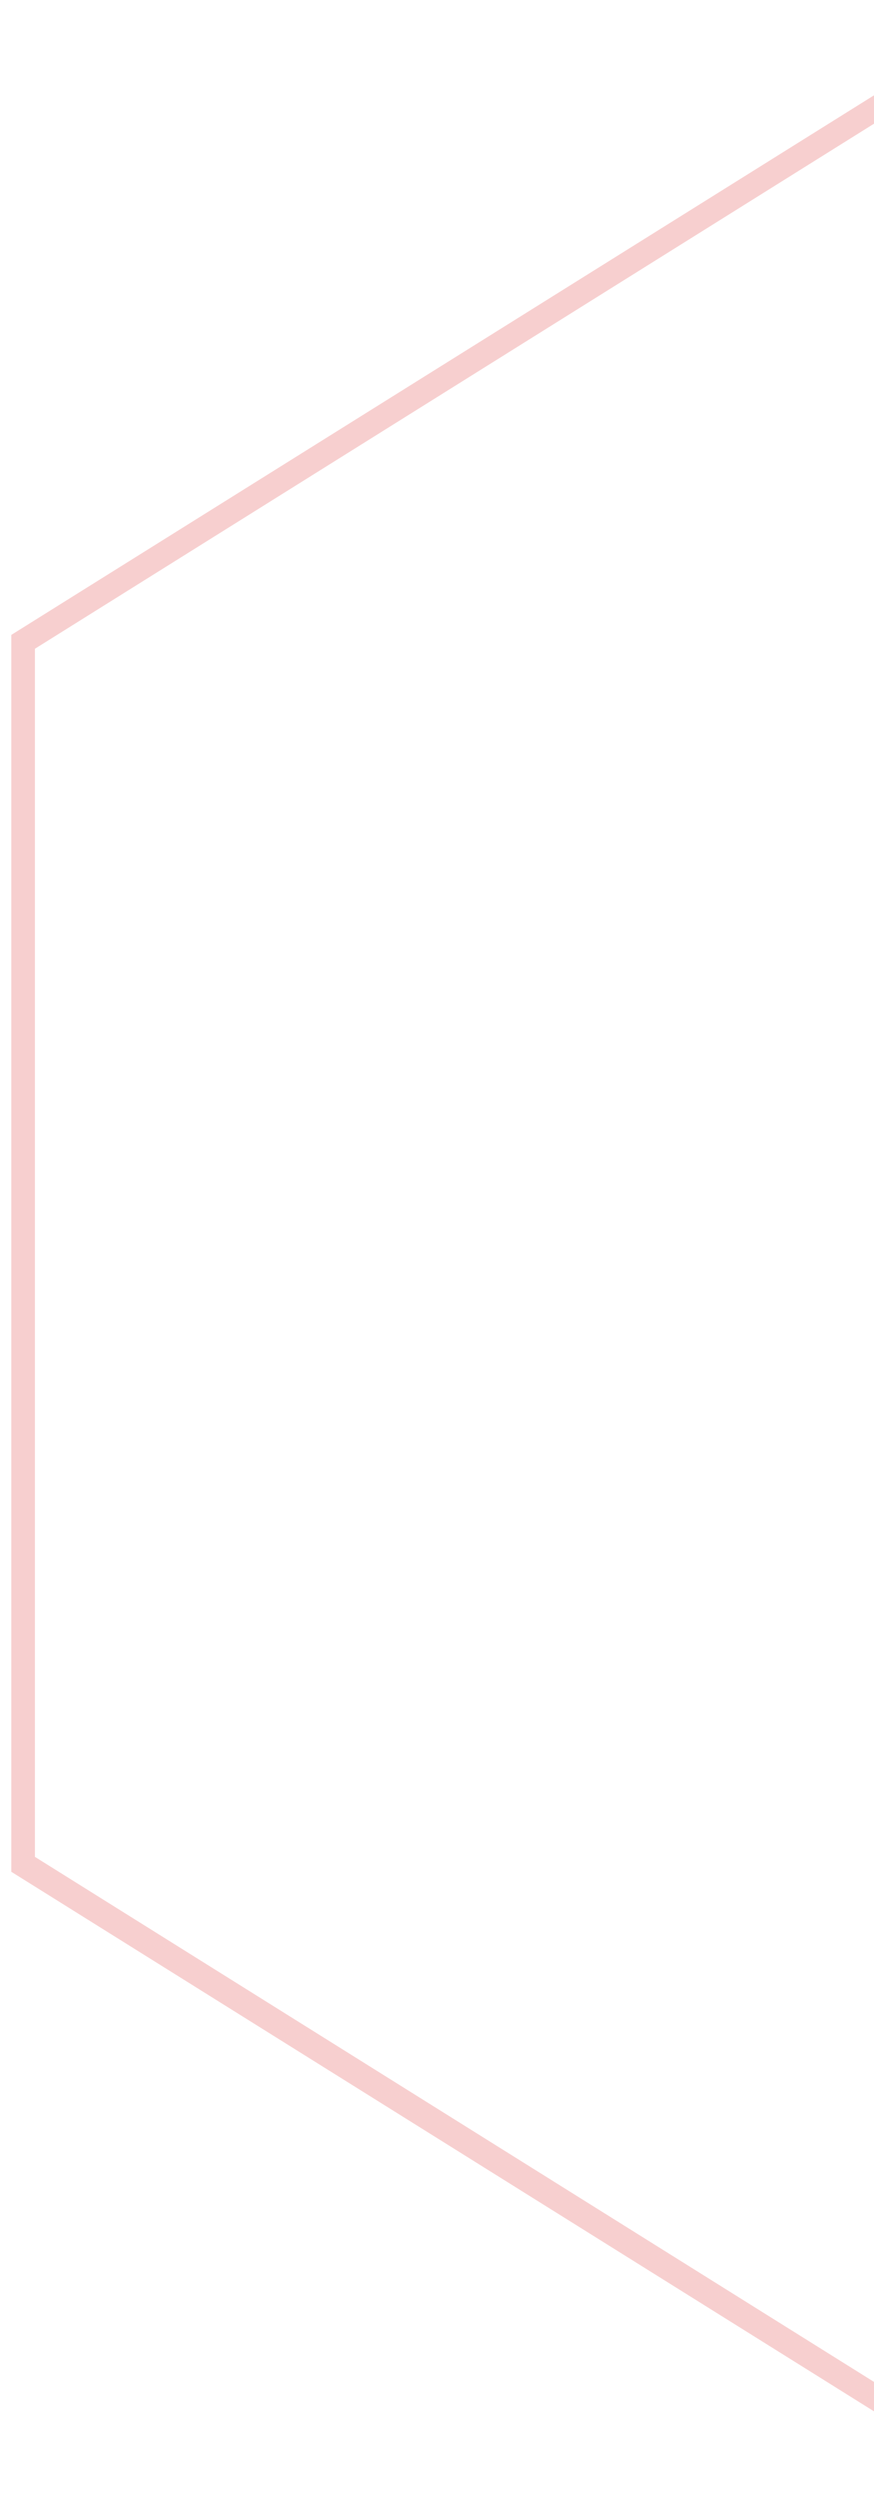 <svg width="50" height="143" viewBox="0 0 50 143" fill="none" xmlns="http://www.w3.org/2000/svg">
<path d="M0.647 107.066L0.647 36.316L57.214 0.941L113.781 36.316L113.781 107.066L57.214 142.44L0.647 107.066ZM1.998 37.109L1.998 106.212L57.27 140.794L112.487 106.212L112.487 37.109L57.27 2.527L1.998 37.109Z" fill="#D71111" fill-opacity="0.2"/>
</svg>
